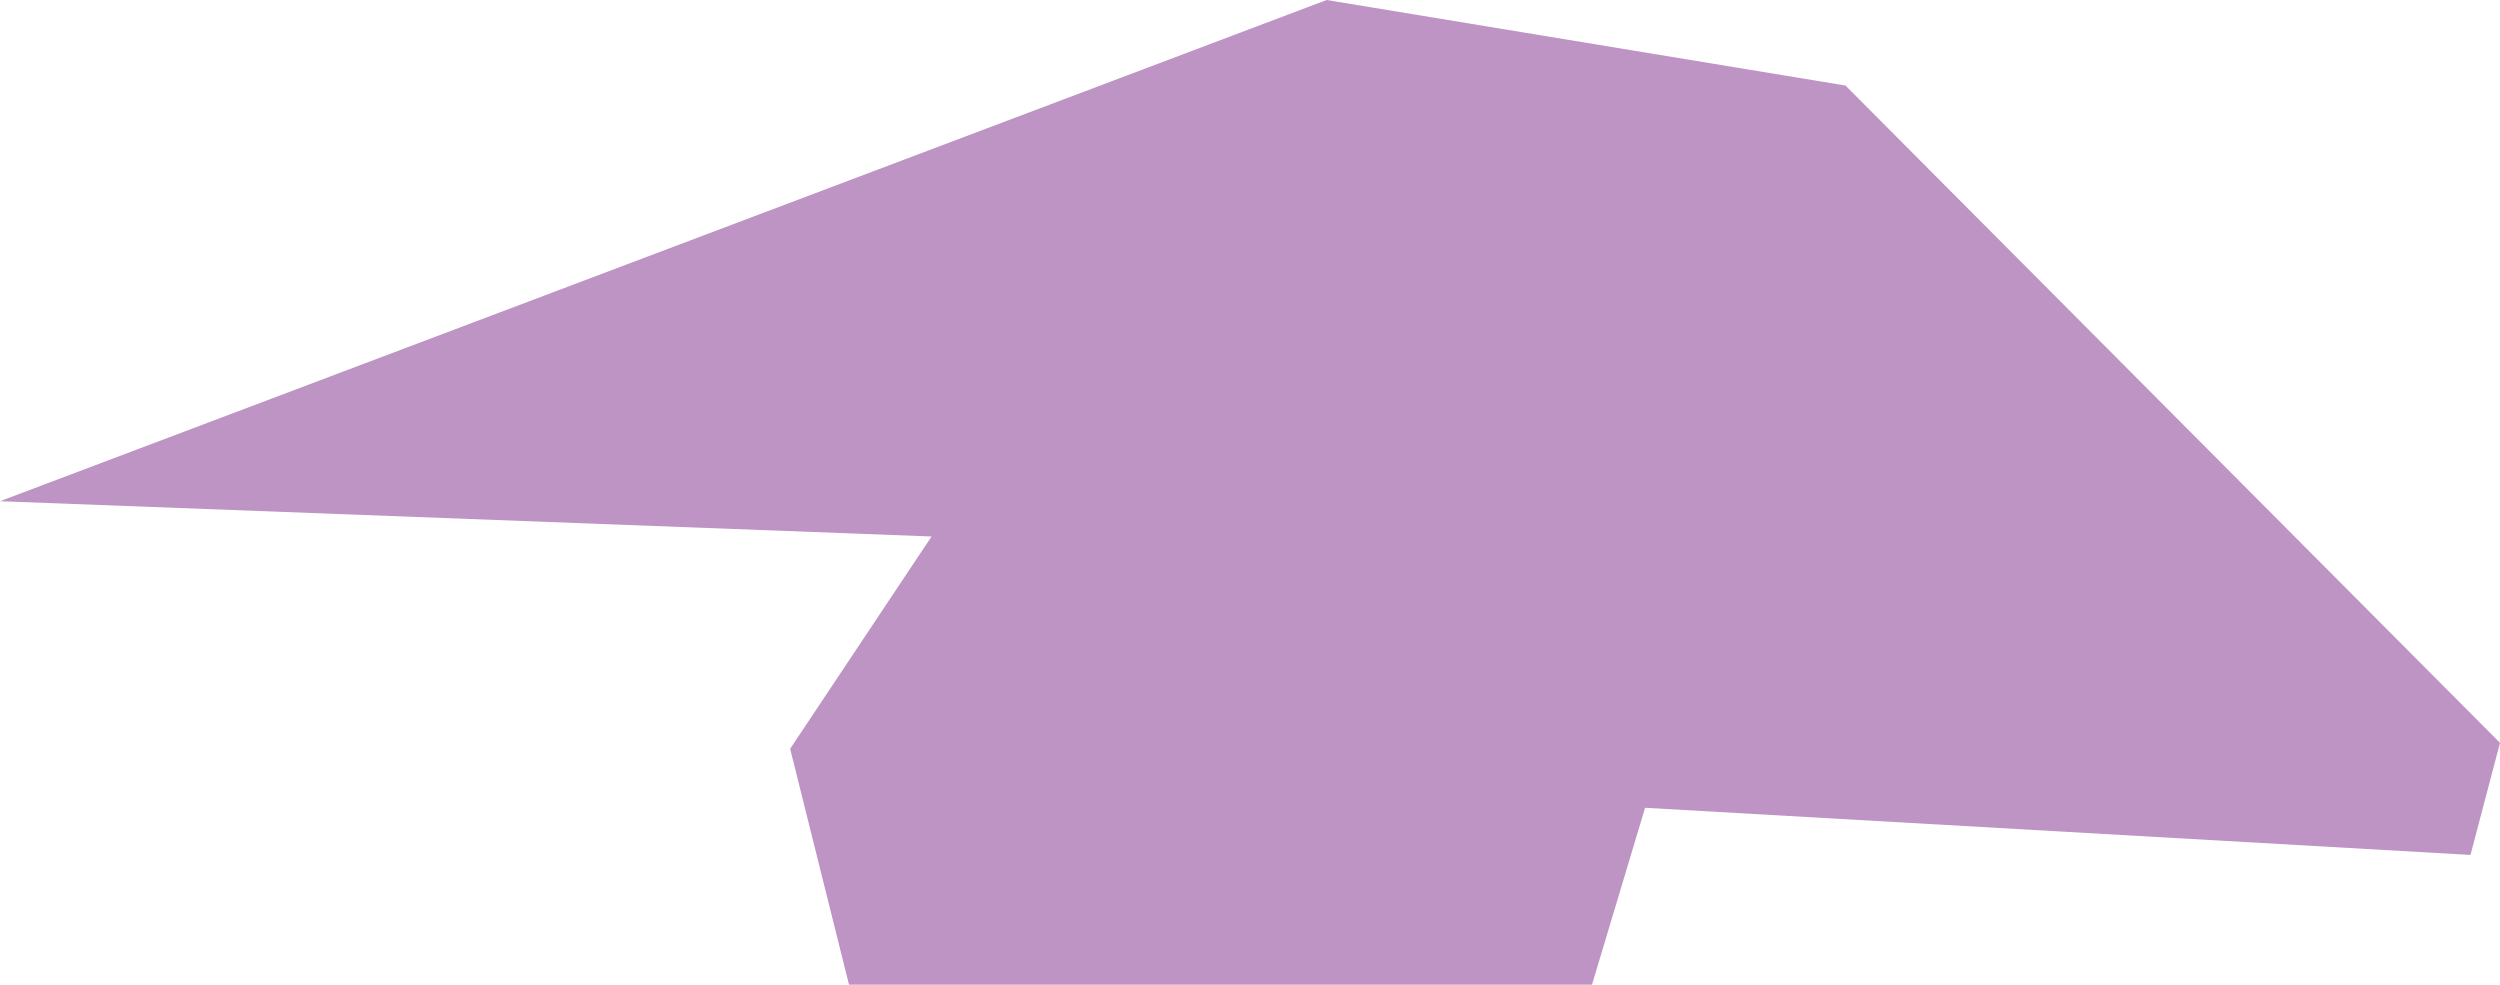 <?xml version="1.0" encoding="UTF-8"?>
<svg id="Art" xmlns="http://www.w3.org/2000/svg" viewBox="0 0 151.68 59.74">
  <defs>
    <style>
      .cls-1 {
        fill: #bd94c4;
        stroke-width: 0px;
      }
    </style>
  </defs>
  <polygon class="cls-1" points="0 30.41 80.49 0 111.97 5.19 151.68 45.07 149.89 51.87 99.81 49.01 96.59 59.74 51.51 59.74 47.94 45.43 56.52 32.55 0 30.41"/>
</svg>